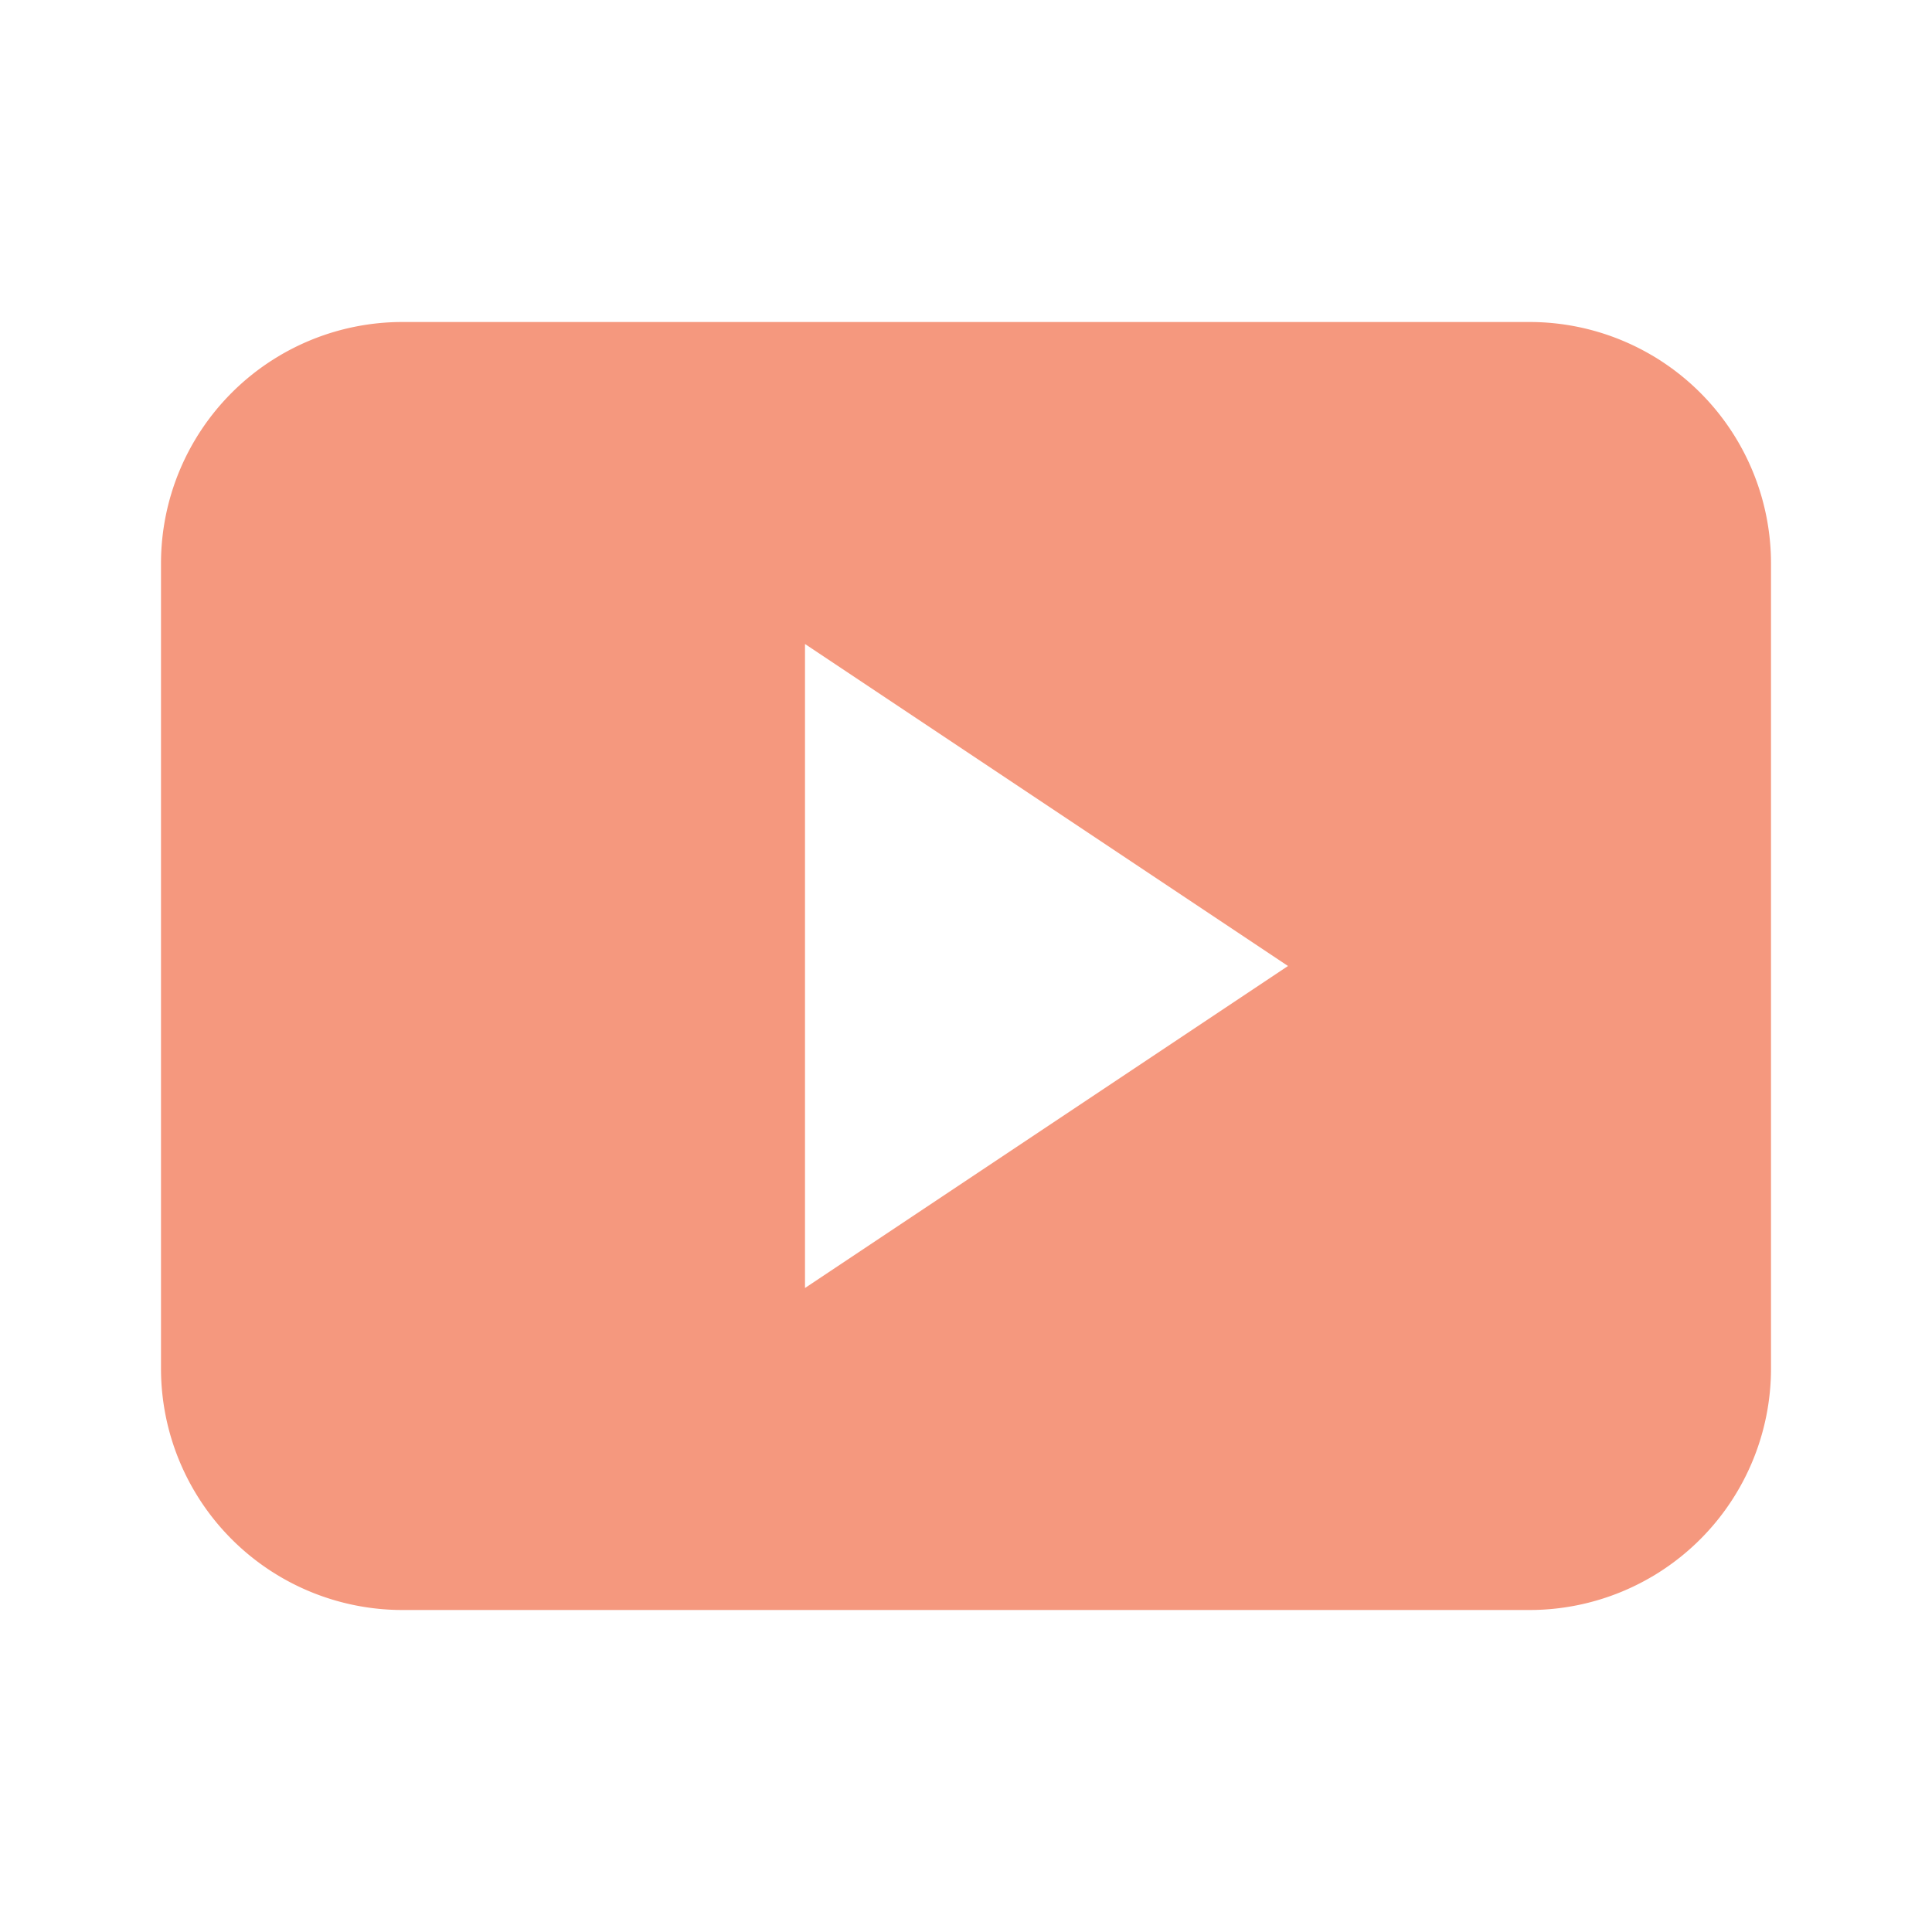<svg xmlns="http://www.w3.org/2000/svg" style="color:#F5987E" viewBox="0 0 24 24" data-supported-dps="24x24" fill="currentColor" width="35" height="35" focusable="false"><path d="M19 4H5a3 3 0 00-3 3v10a3 3 0 003 3h14a3 3 0 003-3V7a3 3 0 00-3-3zm-9 12V8l6 4z"></path></svg>